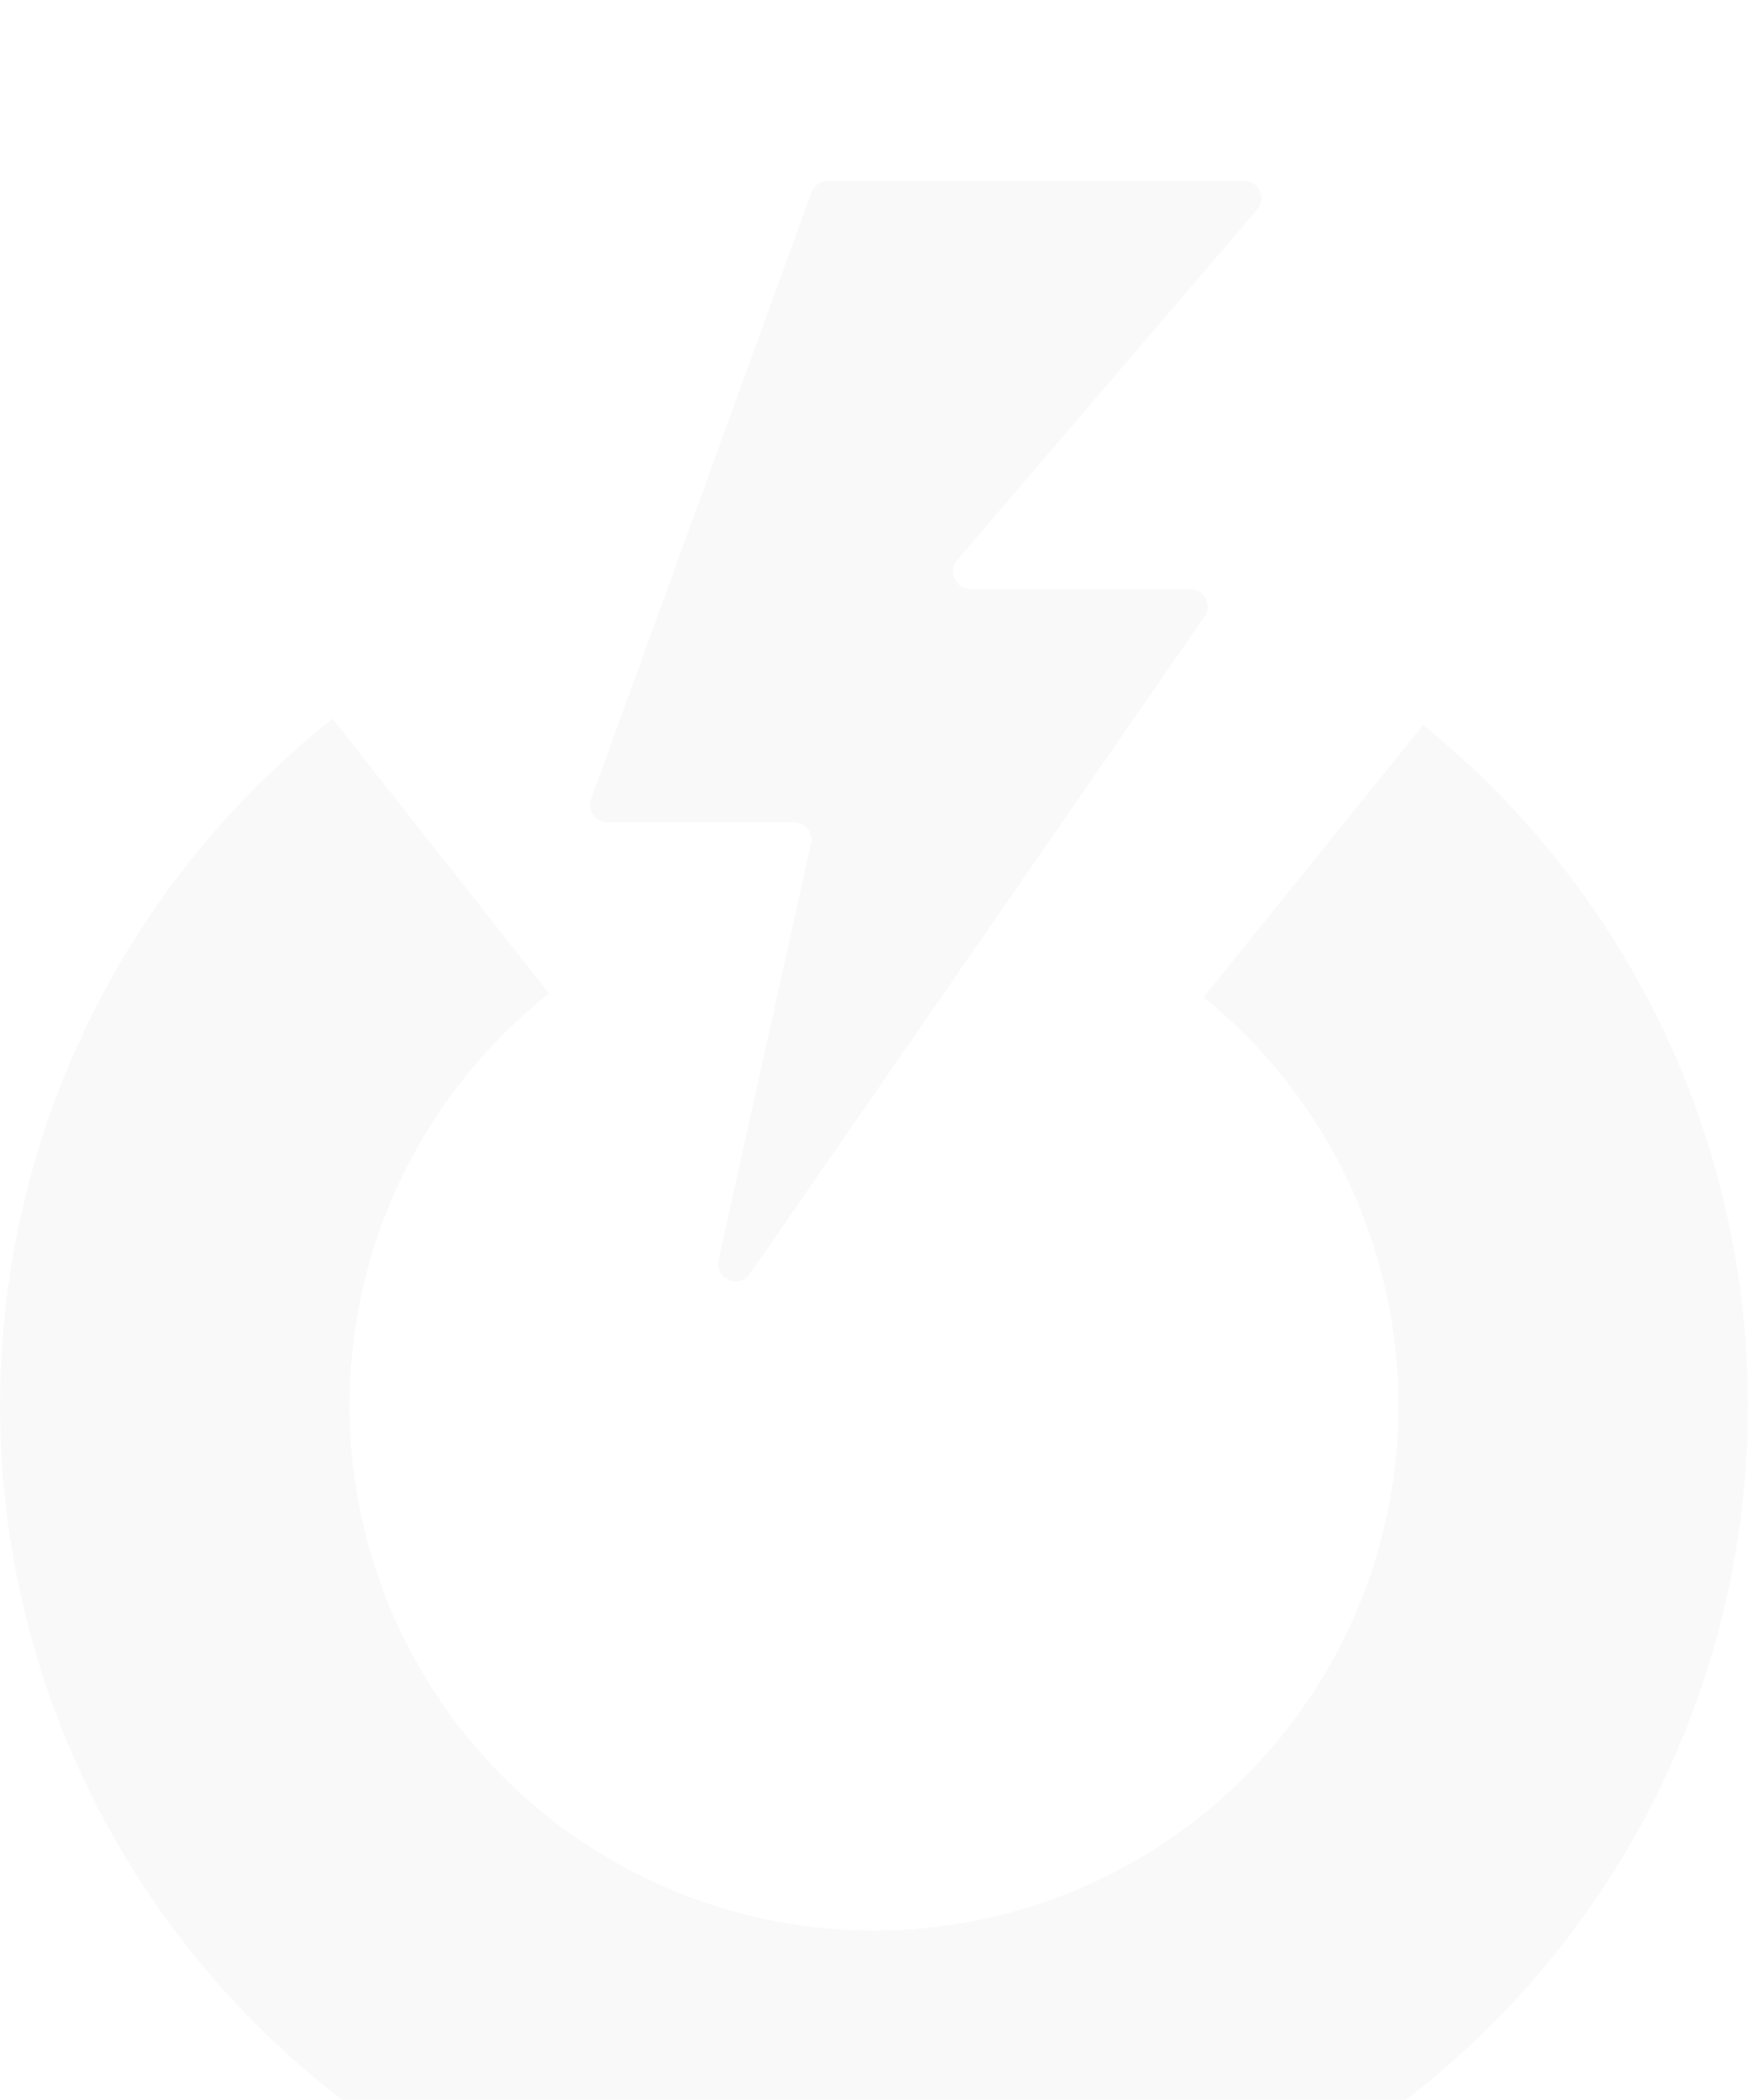<svg width="358" height="430" viewBox="0 0 358 430" fill="none" xmlns="http://www.w3.org/2000/svg">
<g opacity="0.8" filter="url(#filter0_ii_14_583)">
<path d="M68.112 110.186C38.984 133.194 17.718 164.695 7.259 200.329C-3.201 235.964 -2.338 273.972 9.728 309.095C21.795 344.217 44.468 374.718 74.611 396.378C104.754 418.038 140.877 429.786 177.983 429.997C215.089 430.208 251.343 418.872 281.731 397.556C312.118 376.24 335.135 345.999 347.6 311.016C360.064 276.033 361.358 238.037 351.303 202.285C341.249 166.534 320.342 134.794 291.477 111.456L246.486 167.207C263.806 181.209 276.349 200.254 282.382 221.705C288.415 243.156 287.638 265.953 280.16 286.943C272.681 307.933 258.871 326.077 240.638 338.867C222.406 351.656 200.654 358.458 178.39 358.332C156.126 358.205 134.452 351.156 116.367 338.16C98.281 325.164 84.677 306.864 77.437 285.79C70.197 264.717 69.679 241.912 75.955 220.531C82.231 199.15 94.99 180.25 112.468 166.445L68.112 110.186Z" fill="#F8F8F8"/>
<path fill-rule="evenodd" clip-rule="evenodd" d="M257.473 5.914C259.462 3.59 257.812 0 254.754 0H169.574C168.069 0 166.724 0.943 166.21 2.359L121.08 126.581C120.231 128.918 121.96 131.389 124.444 131.389H162.604C164.894 131.389 166.595 133.512 166.099 135.75L147.165 221.032C146.312 224.871 151.366 227.082 153.603 223.849L246.711 89.234C248.355 86.858 246.655 83.611 243.767 83.611H198.772C195.715 83.611 194.064 80.022 196.053 77.697L257.473 5.914Z" fill="#F8F8F8"/>
</g>
<defs>
<filter id="filter0_ii_14_583" x="0" y="0" width="358" height="451" filterUnits="userSpaceOnUse" color-interpolation-filters="sRGB">
<feFlood flood-opacity="0" result="BackgroundImageFix"/>
<feBlend mode="normal" in="SourceGraphic" in2="BackgroundImageFix" result="shape"/>
<feColorMatrix in="SourceAlpha" type="matrix" values="0 0 0 0 0 0 0 0 0 0 0 0 0 0 0 0 0 0 127 0" result="hardAlpha"/>
<feOffset dy="21"/>
<feGaussianBlur stdDeviation="20"/>
<feComposite in2="hardAlpha" operator="arithmetic" k2="-1" k3="1"/>
<feColorMatrix type="matrix" values="0 0 0 0 0.03 0 0 0 0 0.158 0 0 0 0 0.158 0 0 0 0.02 0"/>
<feBlend mode="normal" in2="shape" result="effect1_innerShadow_14_583"/>
<feColorMatrix in="SourceAlpha" type="matrix" values="0 0 0 0 0 0 0 0 0 0 0 0 0 0 0 0 0 0 127 0" result="hardAlpha"/>
<feOffset dy="16"/>
<feGaussianBlur stdDeviation="12"/>
<feComposite in2="hardAlpha" operator="arithmetic" k2="-1" k3="1"/>
<feColorMatrix type="matrix" values="0 0 0 0 0.03 0 0 0 0 0.158 0 0 0 0 0.158 0 0 0 0.05 0"/>
<feBlend mode="normal" in2="effect1_innerShadow_14_583" result="effect2_innerShadow_14_583"/>
</filter>
</defs>
</svg>

